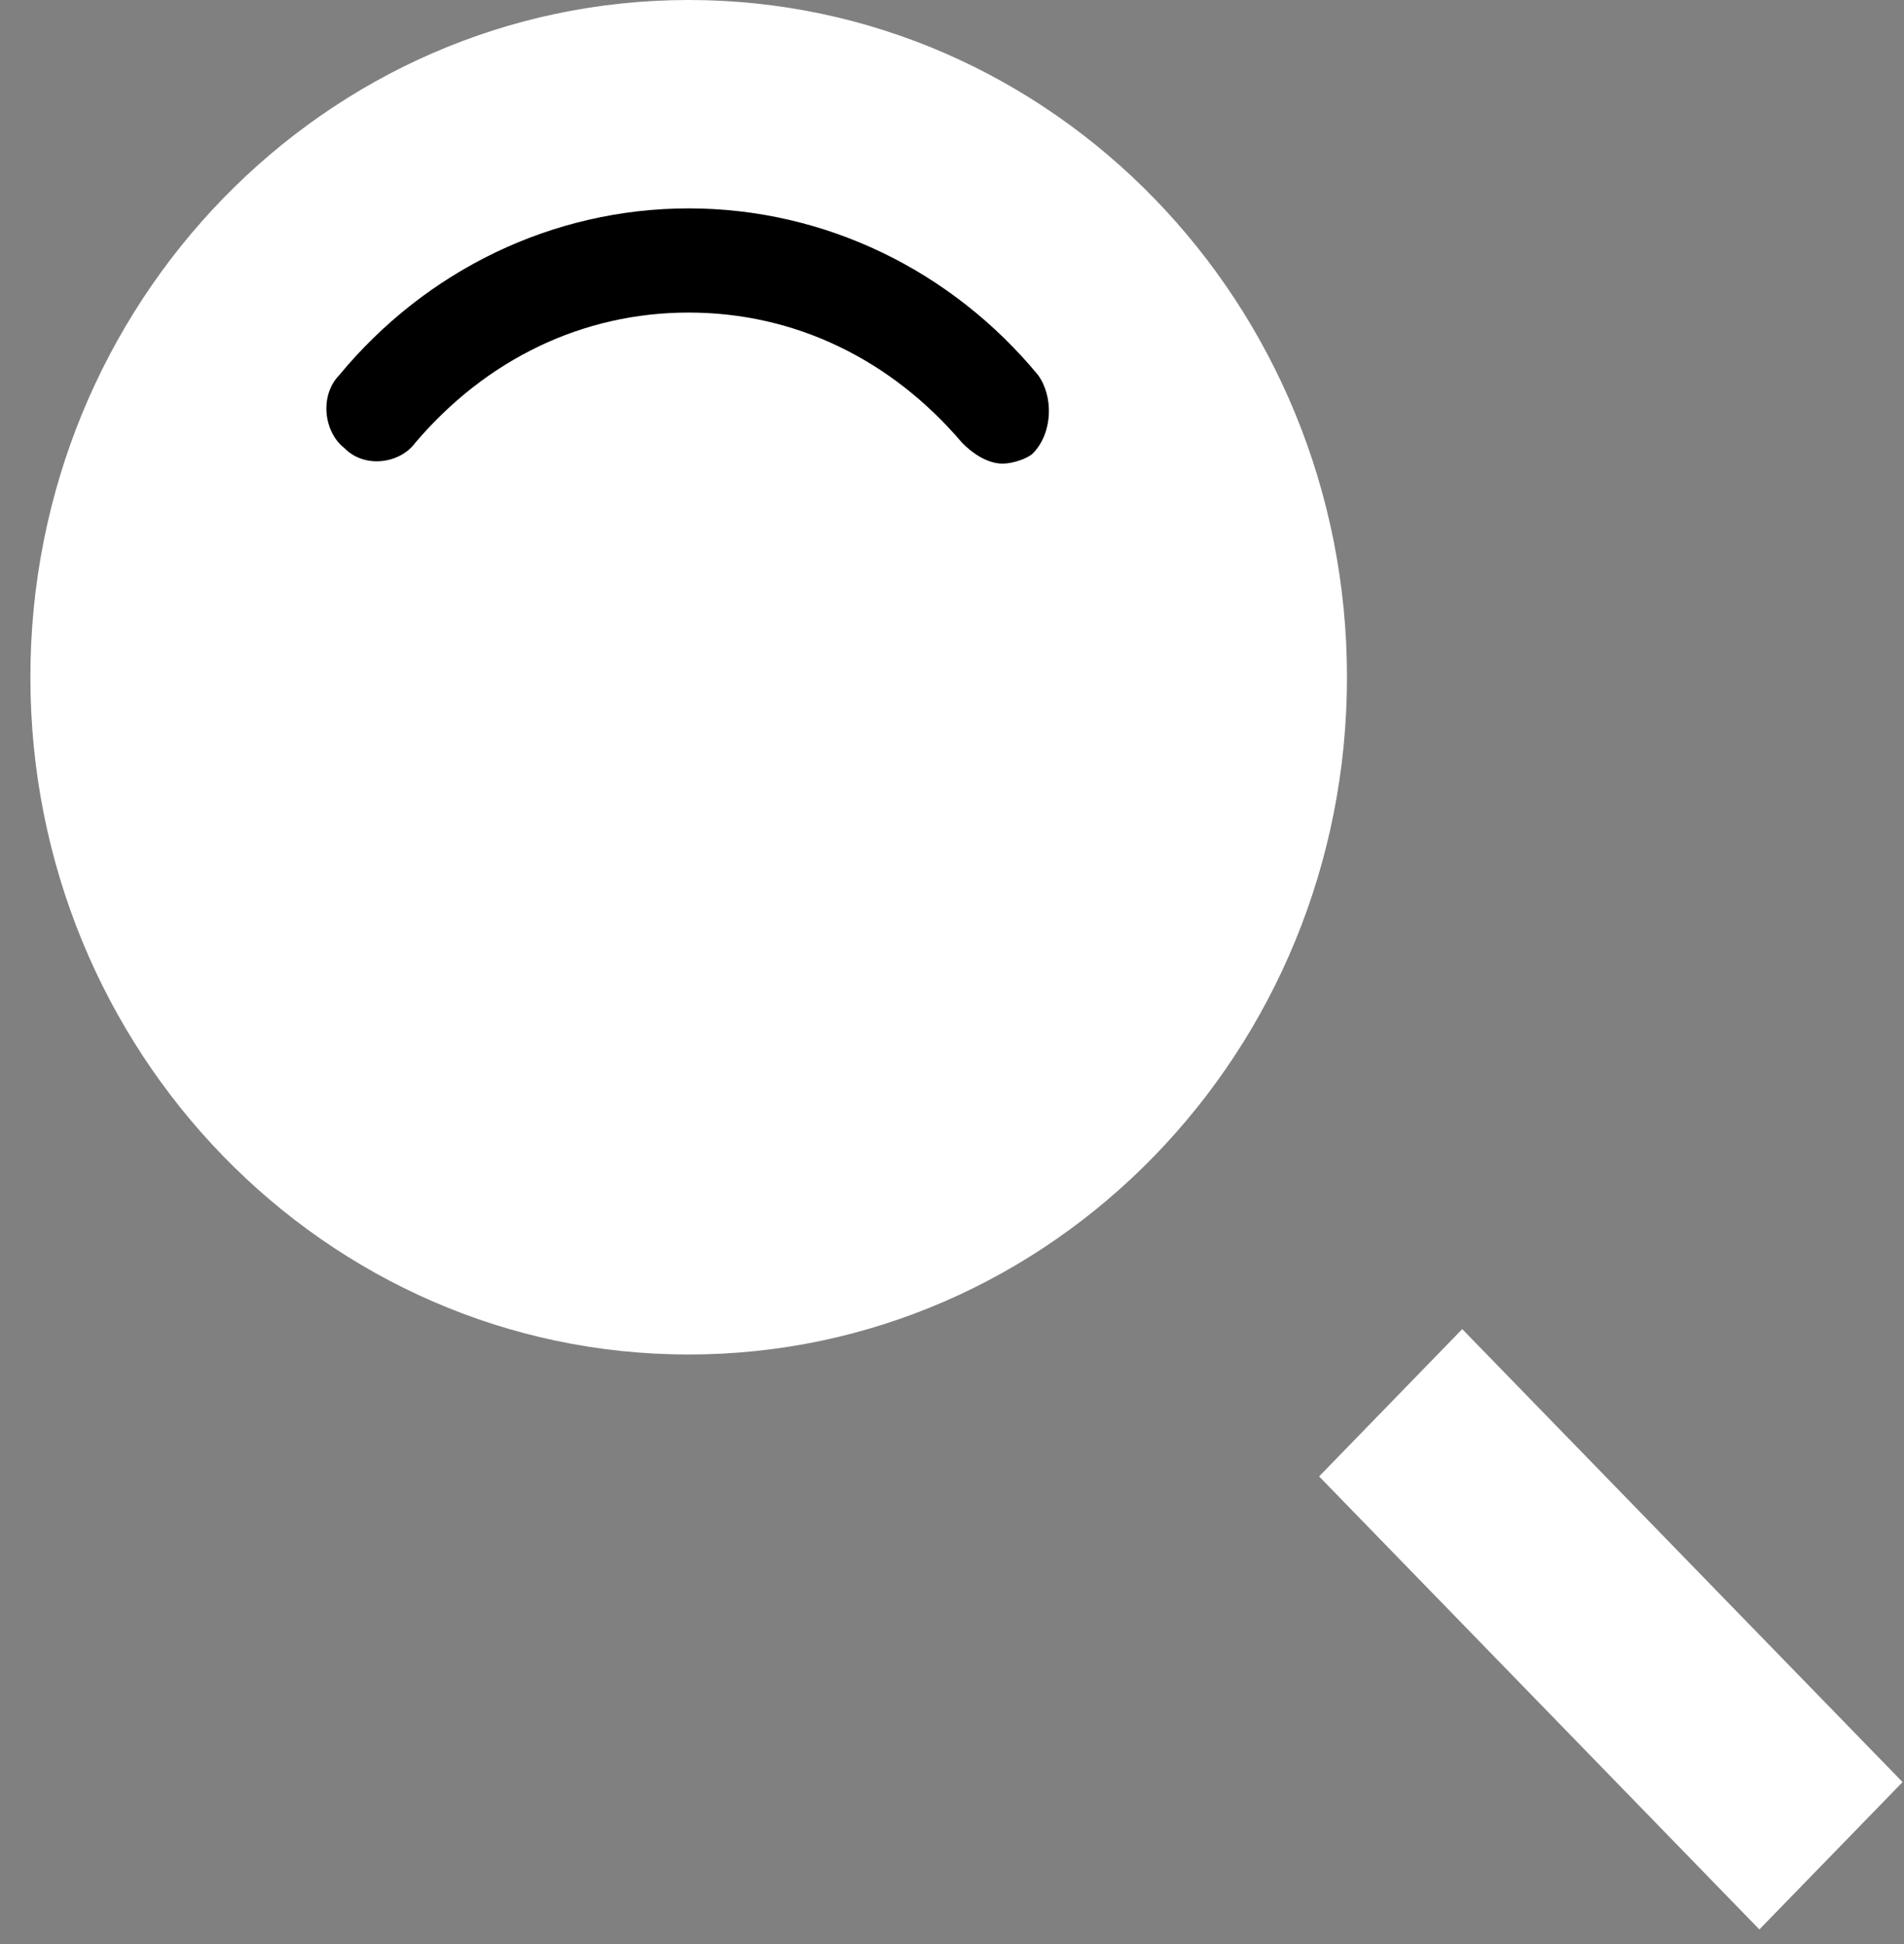 <svg width="47" height="48" viewBox="0 0 47 48" fill="none" xmlns="http://www.w3.org/2000/svg">
<rect x="0" y="0" width="47" height="48" fill="#808080" stroke="none"/>
<path d="M32.562 36.452L36.095 32.815L46.965 43.999L43.43 47.637L32.562 36.452Z" fill="white"/>
<path d="M17 33.442C25.975 33.442 33.25 25.956 33.25 16.721C33.25 7.486 25.975 0 17 0C8.025 0 0.75 7.486 0.75 16.721C0.75 25.956 8.025 33.442 17 33.442Z" fill="white"/>
<path d="M25.625 9.261C23.5 6.688 20.375 5.145 17 5.145C13.625 5.145 10.5 6.688 8.375 9.261C7.875 9.775 8 10.676 8.5 11.062C9 11.576 9.875 11.447 10.25 10.933C12 8.875 14.375 7.717 17 7.717C19.625 7.717 22 8.875 23.75 10.933C24 11.19 24.375 11.447 24.75 11.447C25 11.447 25.375 11.319 25.5 11.19C26 10.676 26 9.775 25.625 9.261Z" fill="black"/>
</svg>
